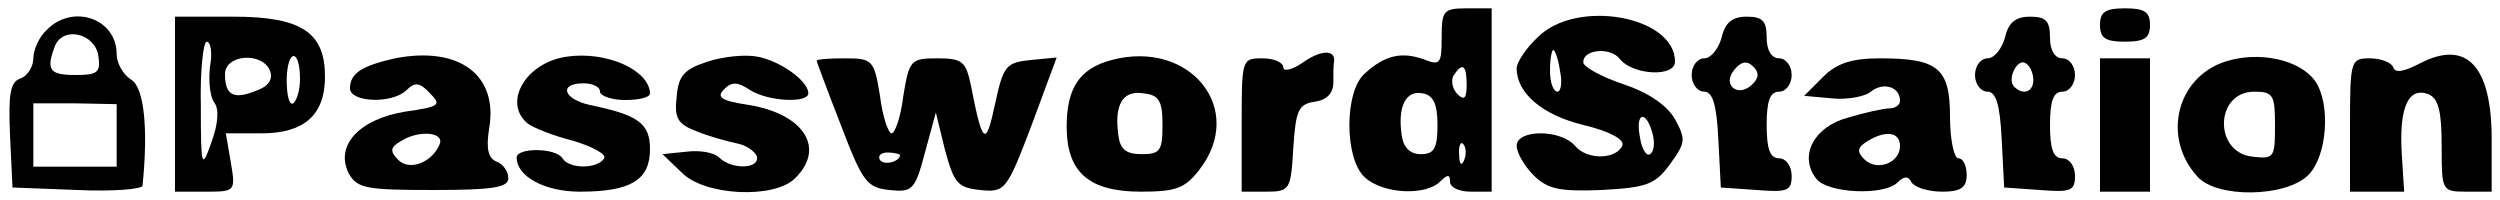 <?xml version="1.0" standalone="no"?>
<!DOCTYPE svg PUBLIC "-//W3C//DTD SVG 20010904//EN"
 "http://www.w3.org/TR/2001/REC-SVG-20010904/DTD/svg10.dtd">
<svg version="1.0" xmlns="http://www.w3.org/2000/svg"
 width="300pt" height="24pt" viewBox="0 0 300 24"
 preserveAspectRatio="xMidYMid meet">
<g transform="translate(0,24) scale(0.1,-0.1)"
fill="#000000" stroke="none">
<path d="M1730 195 c0 -32 -2 -34 -22 -26 -26 9 -46 5 -70 -17 -25 -21 -25
-103 0 -125 22 -20 73 -22 90 -5 9 9 12 9 12 0 0 -7 11 -12 25 -12 l25 0 0
110 0 110 -30 0 c-28 0 -30 -3 -30 -35z m30 -57 c0 -16 -3 -19 -11 -11 -6 6
-8 16 -5 22 11 17 16 13 16 -11z m-35 -48 c0 -28 -4 -35 -20 -35 -13 0 -21 8
-23 23 -5 34 5 54 25 50 13 -2 18 -13 18 -38z m32 -42 c-3 -8 -6 -5 -6 6 -1
11 2 17 5 13 3 -3 4 -12 1 -19z"/>
<path d="M2520 210 c0 -16 7 -20 30 -20 23 0 30 4 30 20 0 16 -7 20 -30 20
-23 0 -30 -4 -30 -20z"/>
<path d="M56 204 c-9 -8 -16 -24 -16 -34 0 -10 -7 -21 -15 -24 -13 -4 -15 -19
-13 -68 l3 -63 78 -3 c42 -2 77 1 78 5 7 68 2 117 -13 127 -10 6 -18 20 -18
31 0 43 -53 61 -84 29z m62 -31 c3 -20 -1 -23 -27 -23 -32 0 -36 6 -25 35 10
24 48 15 52 -12z m22 -95 l0 -38 -50 0 -50 0 0 38 0 38 50 0 50 -1 0 -37z"/>
<path d="M210 115 l0 -105 36 0 c36 0 37 0 31 35 l-6 35 43 0 c51 0 76 22 76
68 0 53 -28 72 -110 72 l-70 0 0 -105z m42 45 c-2 -17 0 -36 5 -43 6 -7 5 -25
-3 -47 -12 -34 -13 -32 -13 43 -1 42 3 77 7 77 5 0 7 -14 4 -30z m108 -15 c0
-13 -4 -26 -8 -29 -5 -3 -8 10 -8 29 1 37 16 37 16 0z m-36 10 c4 -10 -2 -19
-17 -24 -27 -11 -37 -5 -37 20 0 24 45 27 54 4z"/>
<path d="M1845 195 c-14 -13 -25 -30 -25 -37 0 -30 31 -56 80 -68 30 -7 49
-17 47 -24 -6 -17 -42 -19 -57 -1 -17 20 -70 20 -70 0 0 -8 9 -24 20 -35 17
-17 31 -20 82 -18 53 3 64 6 82 31 19 26 19 30 6 54 -10 17 -32 32 -62 42 -27
9 -48 21 -48 26 -1 16 33 19 44 4 15 -19 66 -22 66 -3 0 55 -119 76 -165 29z
m27 -40 c3 -14 1 -25 -3 -25 -5 0 -9 11 -9 25 0 14 2 25 4 25 2 0 6 -11 8 -25z
m111 -75 c3 -11 2 -22 -3 -25 -4 -3 -10 6 -12 20 -6 30 7 34 15 5z"/>
<path d="M2066 195 c-4 -14 -13 -25 -21 -25 -8 0 -15 -9 -15 -20 0 -11 7 -20
15 -20 10 0 15 -15 17 -57 l3 -58 43 -3 c37 -3 42 -1 42 17 0 12 -7 21 -15 21
-11 0 -15 11 -15 40 0 29 4 40 15 40 8 0 15 9 15 20 0 11 -7 20 -15 20 -9 0
-15 9 -15 25 0 20 -5 25 -24 25 -17 0 -26 -7 -30 -25z m37 -56 c-17 -17 -37
-1 -22 17 8 10 15 12 23 4 7 -7 7 -13 -1 -21z"/>
<path d="M2406 195 c-4 -14 -13 -25 -21 -25 -8 0 -15 -9 -15 -20 0 -11 7 -20
15 -20 10 0 15 -15 17 -57 l3 -58 43 -3 c37 -3 42 -1 42 17 0 12 -7 21 -15 21
-11 0 -15 11 -15 40 0 29 4 40 15 40 8 0 15 9 15 20 0 11 -7 20 -15 20 -9 0
-15 9 -15 25 0 20 -5 25 -24 25 -17 0 -26 -7 -30 -25z m34 -51 c0 -14 -12 -19
-23 -8 -9 9 4 35 14 28 5 -3 9 -12 9 -20z"/>
<path d="M474 170 c-40 -9 -54 -18 -54 -36 0 -17 51 -19 68 -2 10 10 16 9 28
-4 14 -14 12 -16 -30 -22 -55 -9 -85 -41 -67 -75 10 -17 21 -19 101 -19 71 0
90 3 90 14 0 8 -6 17 -14 20 -10 4 -13 15 -9 40 11 64 -36 99 -113 84z m54
-102 c-8 -22 -36 -34 -50 -20 -10 10 -10 15 2 22 21 14 52 12 48 -2z"/>
<path d="M680 172 c-49 -7 -77 -55 -47 -80 6 -5 31 -15 55 -21 23 -7 40 -16
37 -21 -8 -13 -42 -13 -50 0 -8 13 -55 13 -55 1 0 -23 34 -41 76 -41 61 0 84
14 84 51 0 31 -14 41 -72 53 -32 7 -38 26 -8 26 11 0 20 -4 20 -10 0 -5 14
-10 30 -10 17 0 30 3 30 8 -1 28 -52 51 -100 44z"/>
<path d="M849 166 c-28 -9 -35 -17 -37 -42 -3 -26 1 -33 25 -42 15 -6 37 -12
47 -14 11 -2 21 -9 24 -15 5 -16 -30 -17 -45 -2 -6 6 -23 9 -39 7 l-29 -3 23
-22 c27 -28 111 -32 136 -7 37 36 11 77 -55 88 -33 5 -40 9 -30 19 9 9 16 9
31 -1 22 -14 70 -16 70 -4 0 15 -34 39 -61 44 -15 3 -42 0 -60 -6z"/>
<path d="M1334 168 c-38 -10 -54 -33 -54 -80 0 -55 27 -78 89 -78 42 0 53 4
70 26 57 73 -11 157 -105 132z m61 -78 c0 -31 -3 -35 -25 -35 -19 0 -26 6 -28
23 -5 36 5 54 30 50 19 -2 23 -9 23 -38z"/>
<path d="M1562 164 c-12 -8 -22 -10 -22 -5 0 6 -11 11 -25 11 -25 0 -25 -1
-25 -80 l0 -80 29 0 c29 0 30 2 33 53 3 45 6 52 26 55 14 2 22 10 22 23 0 10
0 22 1 26 1 14 -17 13 -39 -3z"/>
<path d="M2670 166 c-58 -19 -76 -91 -33 -138 23 -26 106 -25 133 2 23 23 27
86 8 113 -19 26 -68 36 -108 23z m60 -77 c0 -38 -1 -40 -27 -37 -47 5 -45 78
2 78 23 0 25 -4 25 -41z"/>
<path d="M2904 164 c-19 -10 -30 -12 -32 -5 -2 6 -15 11 -28 11 -23 0 -24 -2
-24 -80 l0 -80 33 0 32 0 -3 47 c-3 54 8 79 32 70 12 -5 16 -20 16 -62 0 -54
0 -55 30 -55 l30 0 0 63 c0 88 -30 120 -86 91z"/>
<path d="M980 167 c0 -1 13 -36 29 -77 26 -68 31 -75 58 -78 28 -3 31 0 43 45
l13 48 11 -45 c11 -40 15 -45 42 -48 30 -3 32 -1 62 78 l30 81 -31 -3 c-30 -3
-33 -7 -43 -53 -11 -52 -15 -49 -29 23 -6 28 -10 32 -40 32 -32 0 -34 -2 -41
-45 -3 -25 -10 -45 -14 -45 -4 0 -11 20 -14 45 -7 43 -9 45 -42 45 -19 0 -34
-1 -34 -3z m100 -113 c0 -8 -19 -13 -24 -6 -3 5 1 9 9 9 8 0 15 -2 15 -3z"/>
<path d="M2188 148 l-23 -23 33 -3 c18 -2 40 2 47 8 15 12 35 6 35 -11 0 -5
-6 -9 -12 -9 -7 0 -30 -5 -50 -11 -42 -11 -60 -47 -38 -74 14 -17 81 -20 97
-4 8 8 13 8 17 0 4 -6 20 -11 37 -11 22 0 29 5 29 20 0 11 -4 20 -10 20 -5 0
-10 22 -10 50 0 58 -14 70 -84 70 -34 0 -52 -6 -68 -22z m92 -83 c0 -21 -28
-31 -43 -16 -9 9 -8 14 3 21 22 14 40 12 40 -5z"/>
<path d="M2520 90 l0 -80 30 0 30 0 0 80 0 80 -30 0 -30 0 0 -80z"/>
</g>
</svg>
